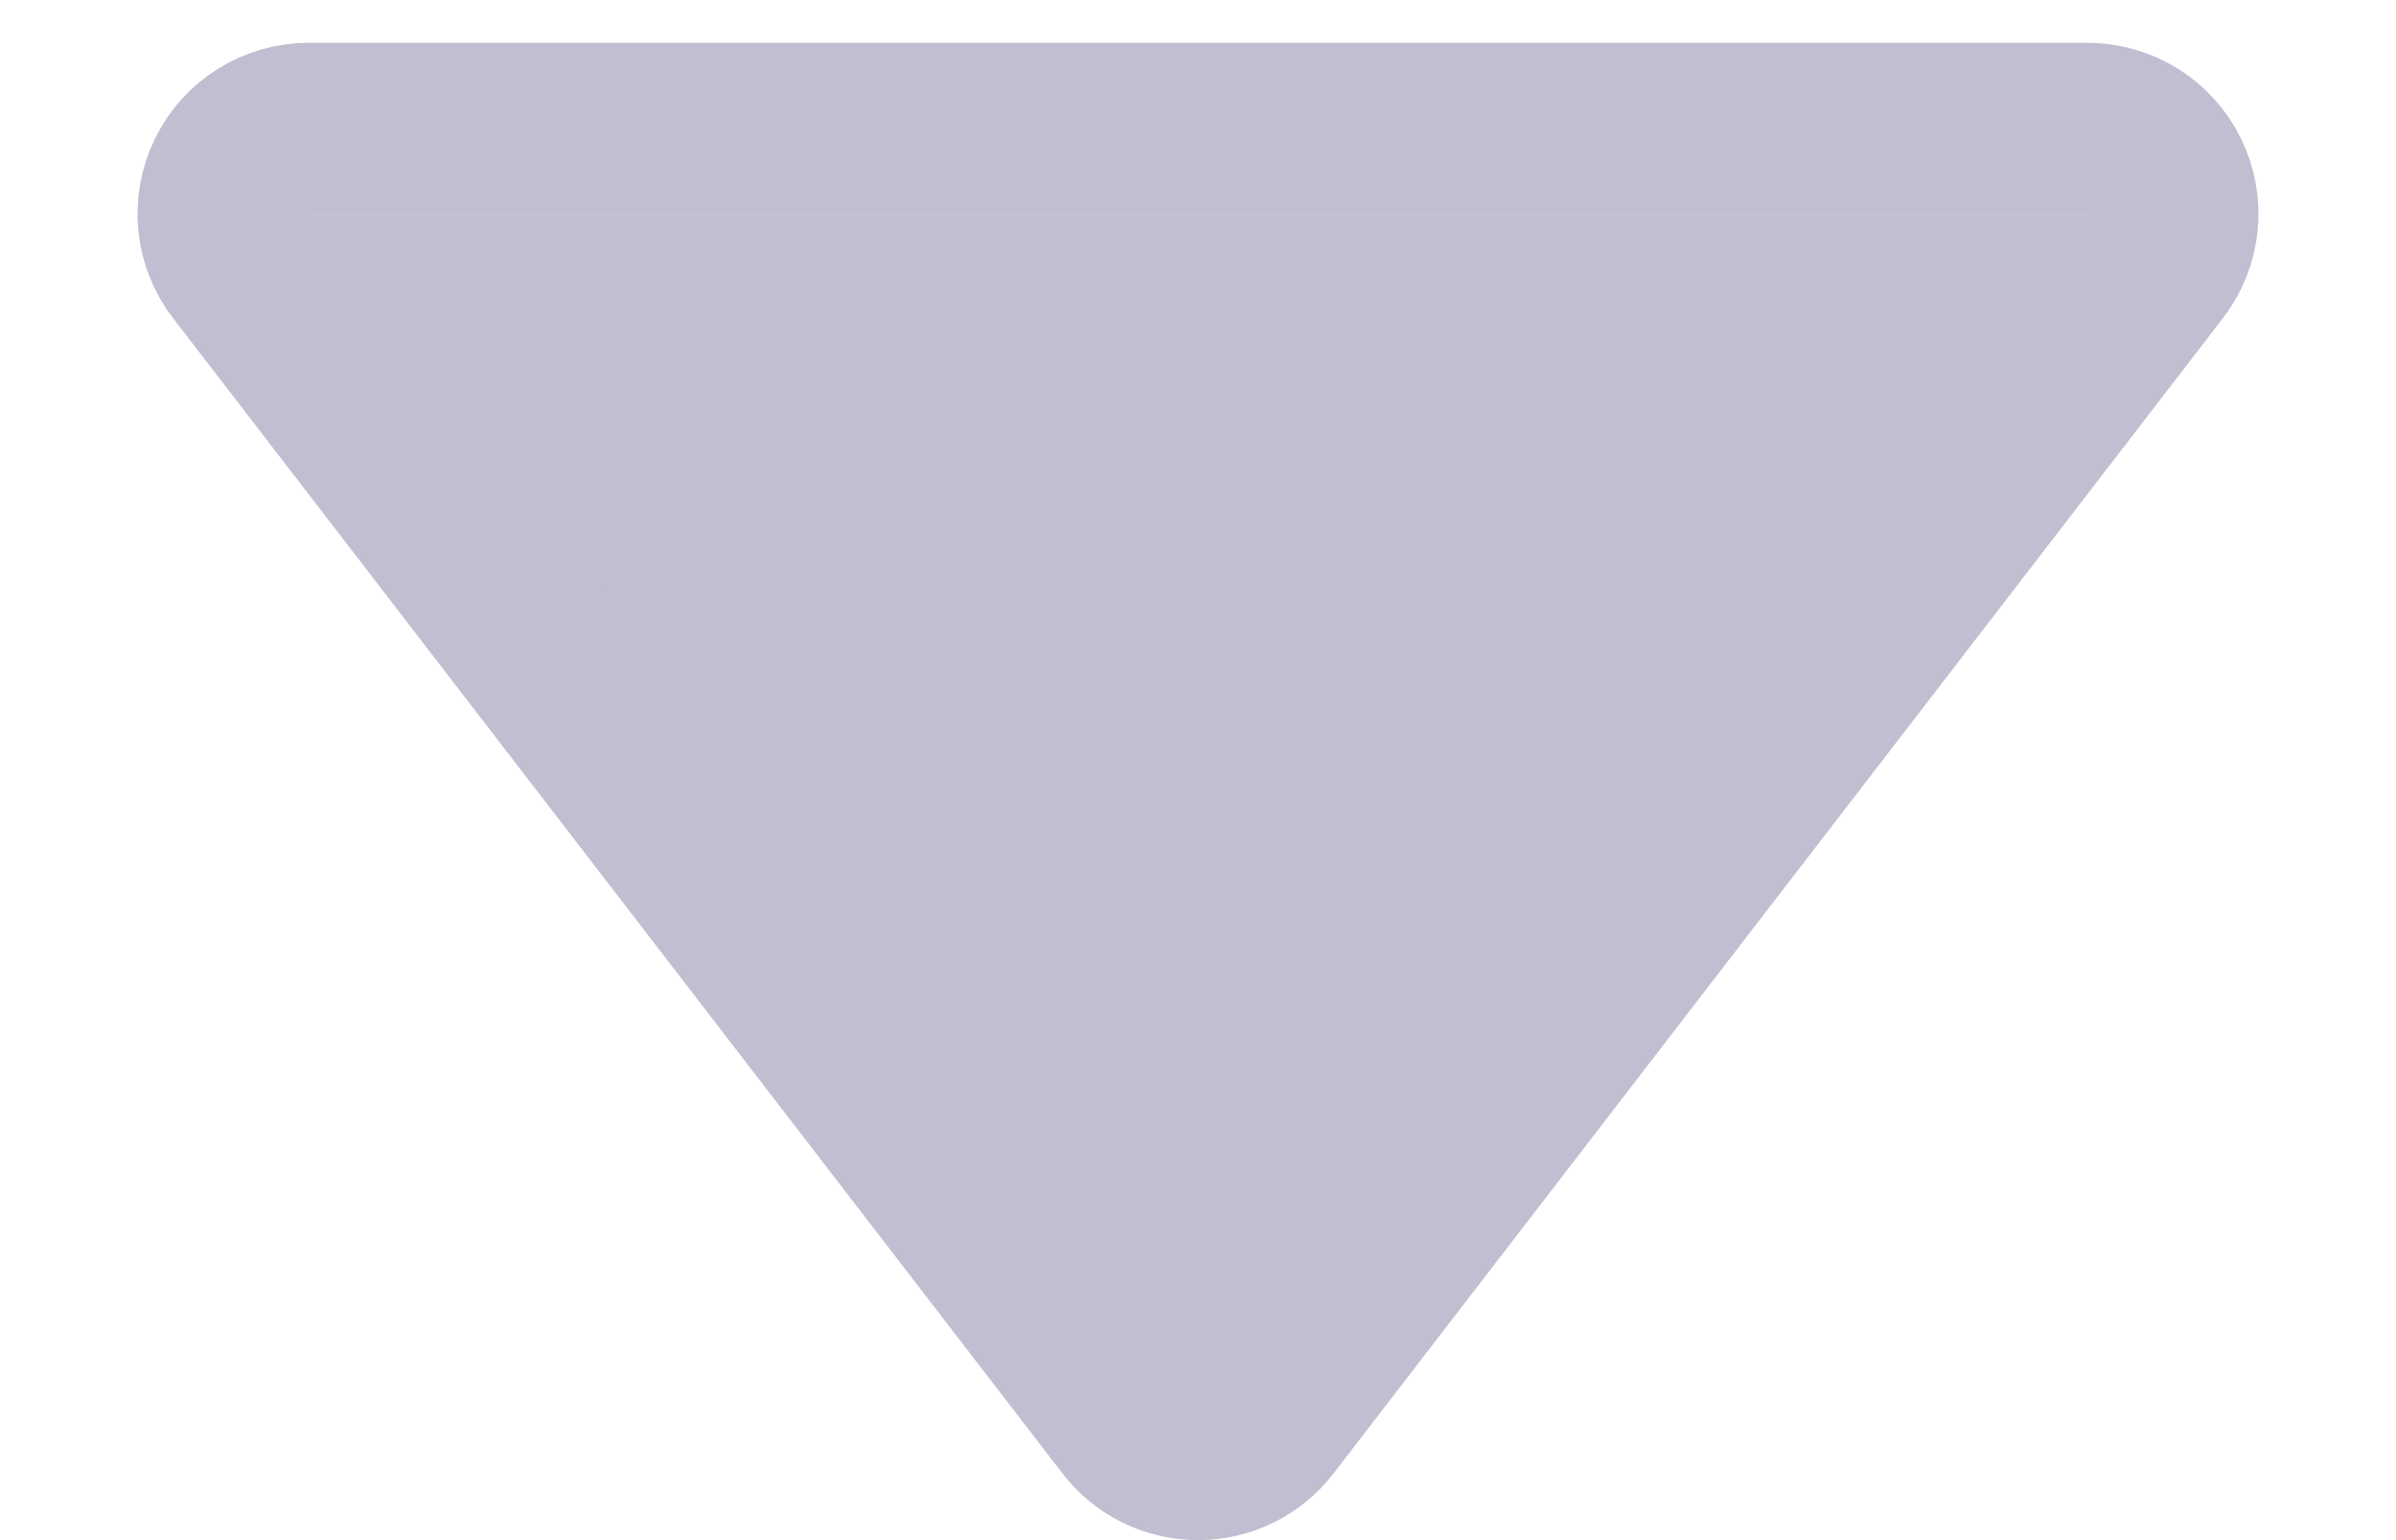<svg xmlns="http://www.w3.org/2000/svg" width="14" height="9" fill="none" viewBox="0 0 14 9"><path fill="#8280A4" fill-opacity=".5" d="M7 8L1.804 1.25L12.196 1.25L7 8Z"/><path stroke="#8280A4" stroke-linejoin="round" stroke-opacity=".5" d="M6.604 8.305C6.698 8.428 6.845 8.5 7 8.5C7.155 8.5 7.302 8.428 7.396 8.305L12.592 1.555C12.709 1.404 12.729 1.2 12.645 1.029C12.561 0.858 12.387 0.75 12.196 0.75L1.804 0.75C1.613 0.75 1.439 0.858 1.355 1.029C1.271 1.2 1.291 1.404 1.408 1.555L6.604 8.305Z"/></svg>